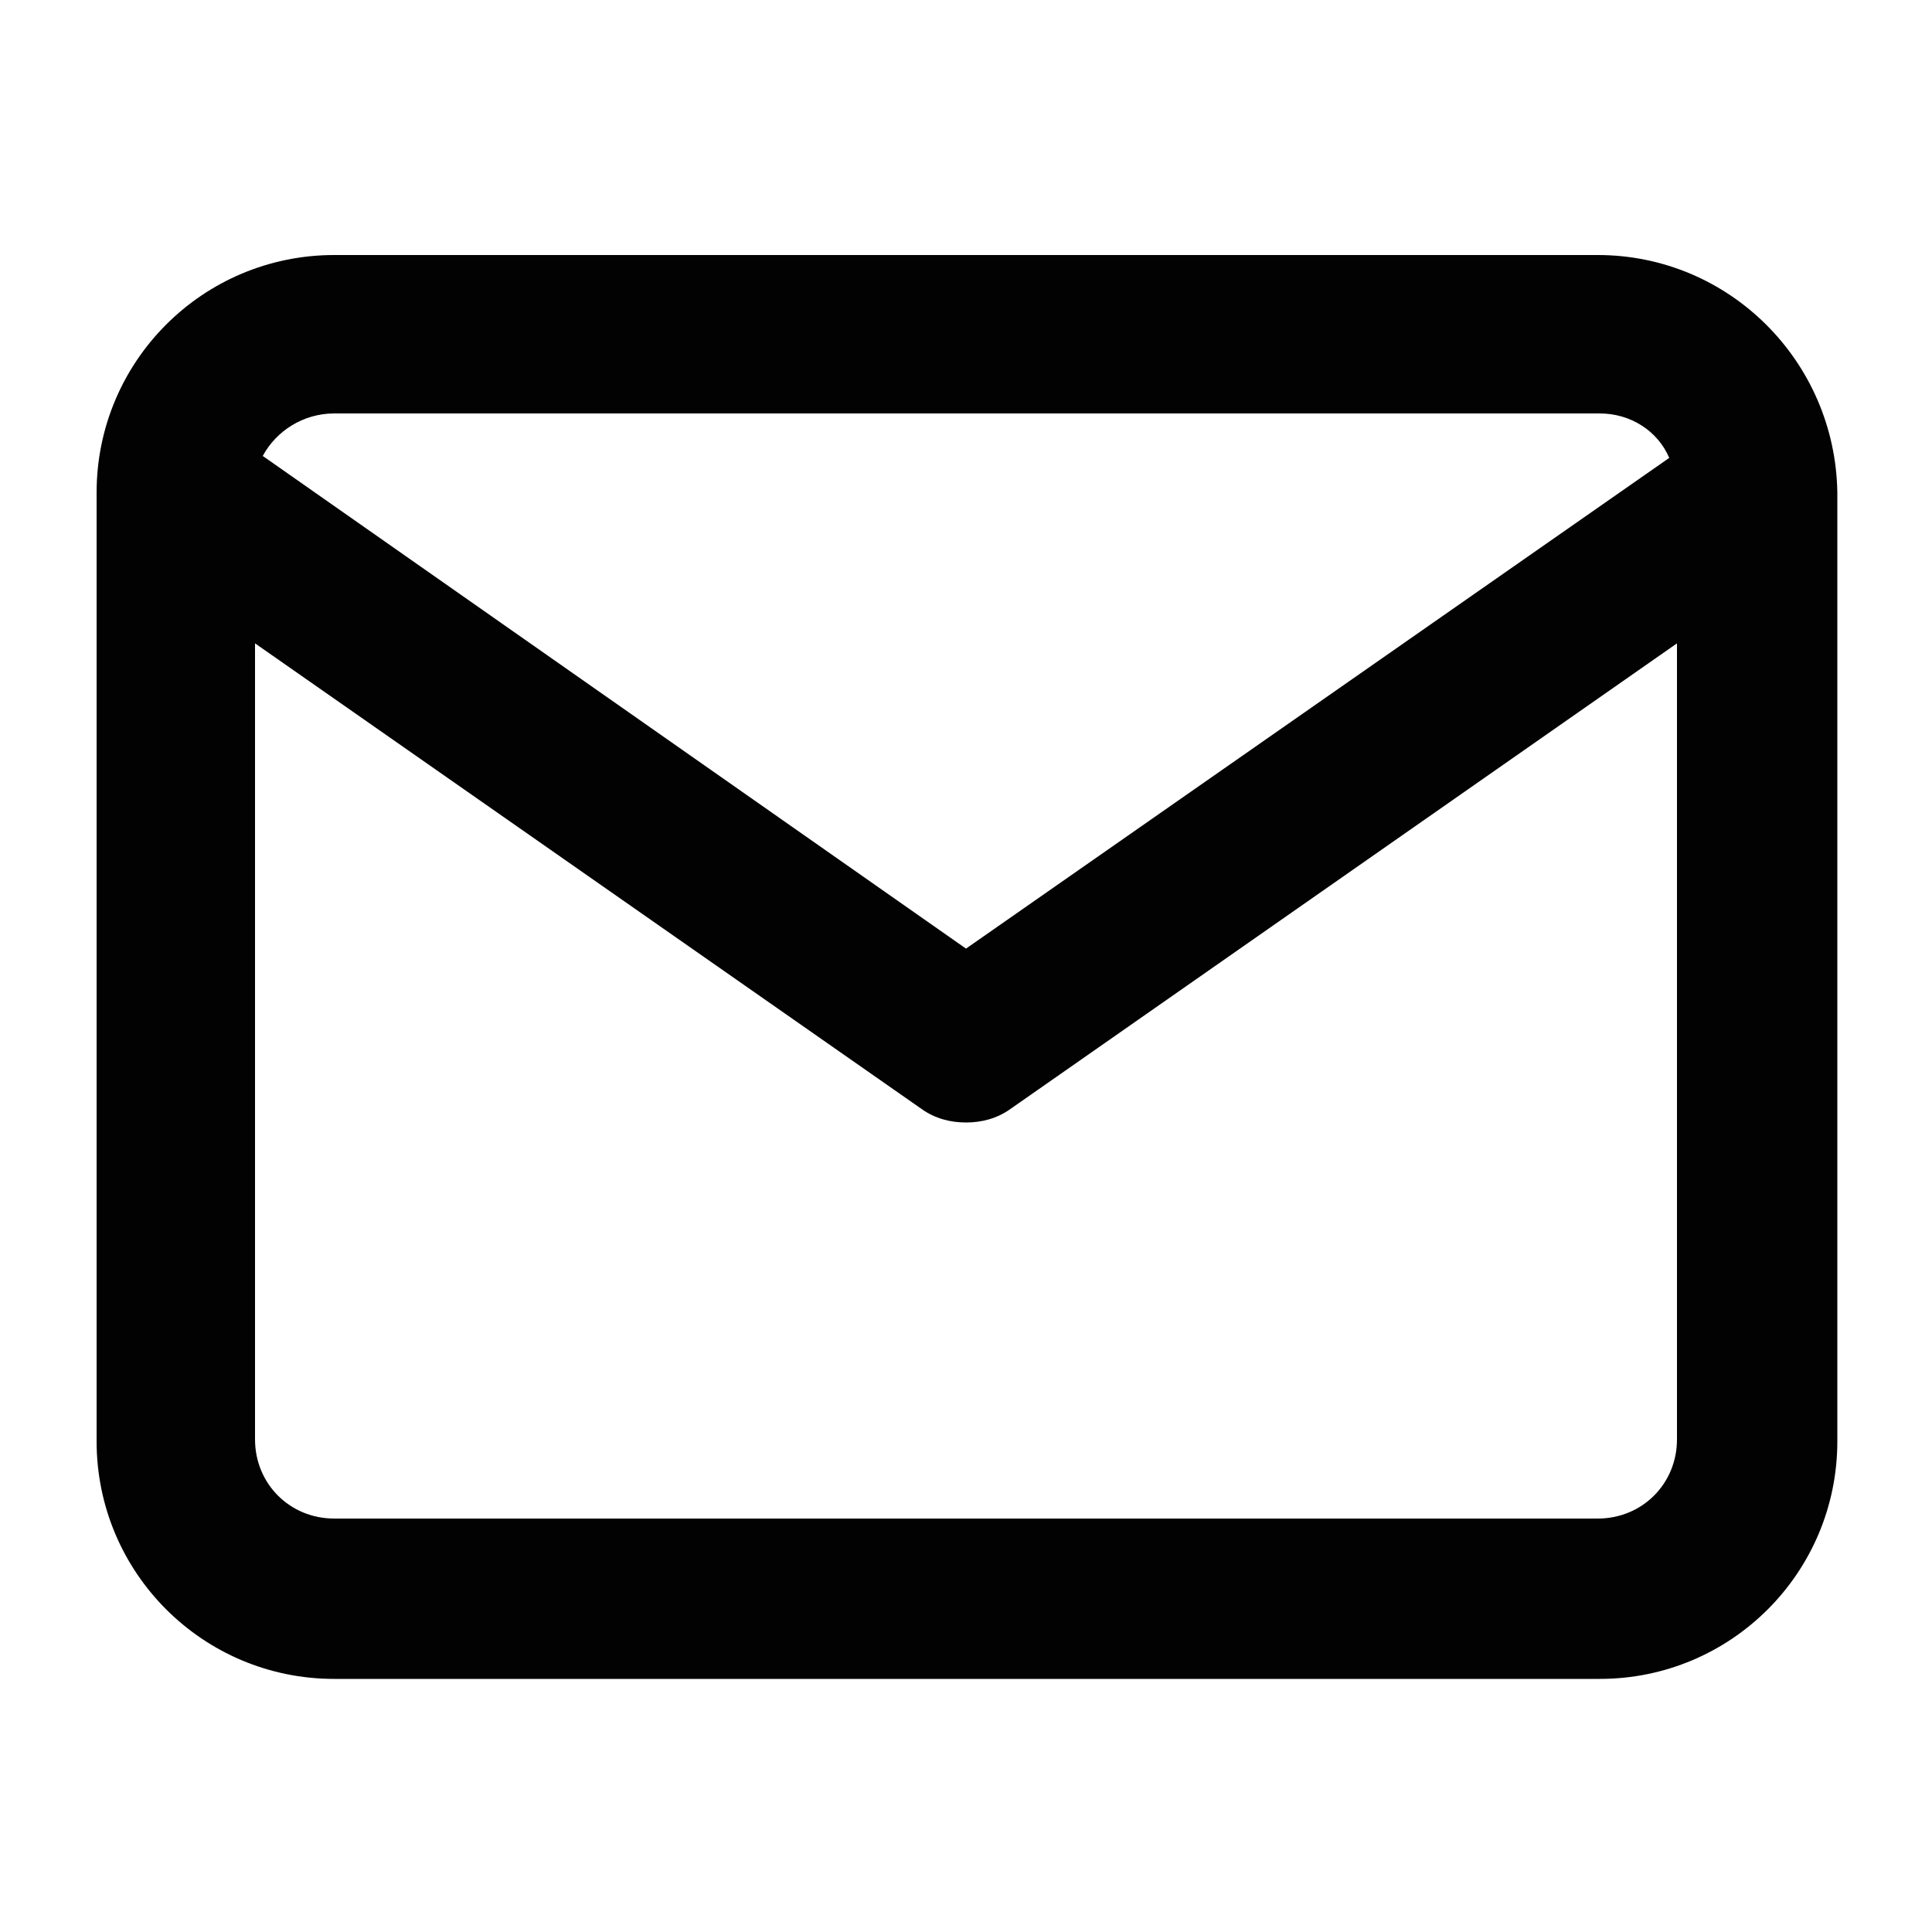 <?xml version="1.0" encoding="utf-8"?>
<!-- Generator: Adobe Illustrator 25.0.0, SVG Export Plug-In . SVG Version: 6.00 Build 0)  -->
<svg version="1.1" id="Layer_1" xmlns="http://www.w3.org/2000/svg" xmlns:xlink="http://www.w3.org/1999/xlink" x="0px" y="0px"
	 viewBox="0 0 100 100" style="enable-background:new 0 0 100 100;" xml:space="preserve">
<style type="text/css">
	.st0{fill:#020202;}
</style>
<path class="st0" d="M82.7,13.2H17.3C10.5,13.2,5,18.7,5,25.5v49.1c0,6.8,5.5,12.3,12.3,12.3h65.5c6.8,0,12.3-5.5,12.3-12.3V25.5
	C95,18.7,89.5,13.2,82.7,13.2z M17.3,21.4h65.5c1.6,0,3,0.9,3.6,2.3L50,49.1L13.6,23.6C14.3,22.3,15.7,21.4,17.3,21.4z M82.7,78.6
	H17.3c-2.3,0-4.1-1.8-4.1-4.1V33.3l34.5,24.1c0.7,0.5,1.5,0.7,2.3,0.7s1.6-0.2,2.3-0.7l34.5-24.1v41.2C86.8,76.8,85,78.6,82.7,78.6z
	"/>
</svg>
